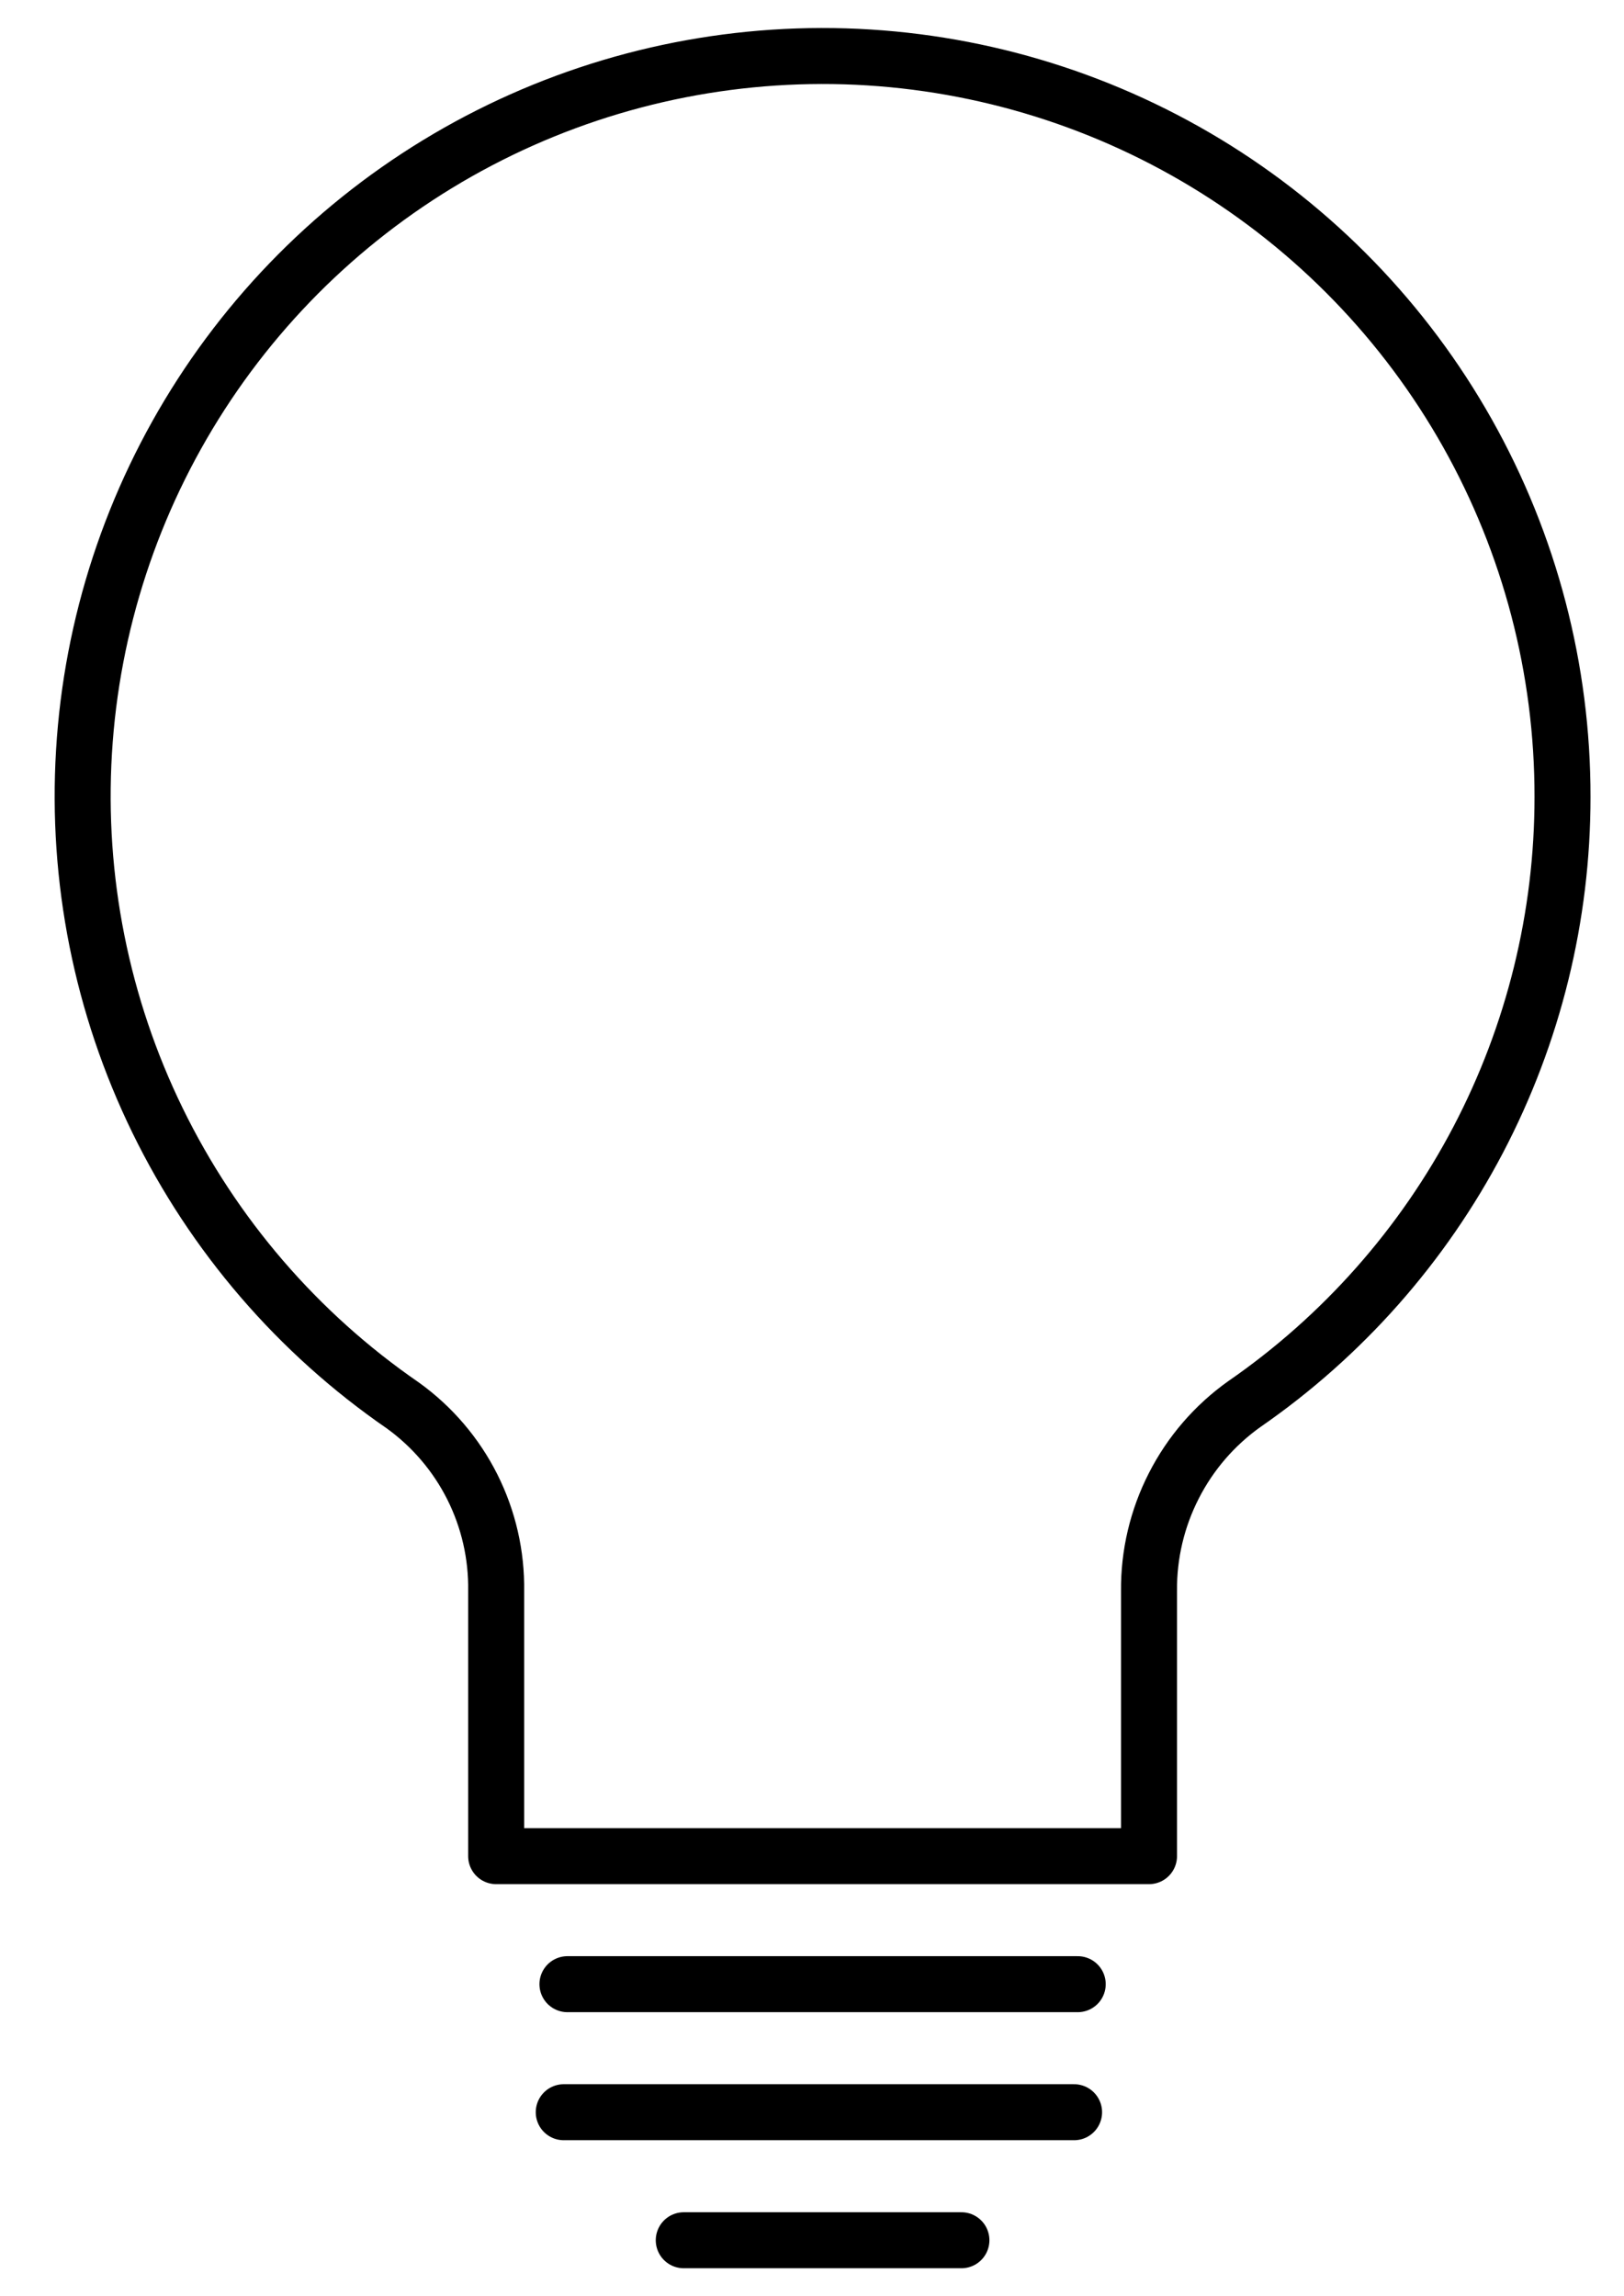 <svg width="29" height="41" viewBox="0 0 29 41" fill="none" xmlns="http://www.w3.org/2000/svg">
<path d="M10.133 35.427H19.245M10.067 37.713H19.18M12.21 39.999H17.168M27.902 14.229C27.905 11.954 27.32 9.716 26.204 7.733C25.088 5.75 23.479 4.089 21.532 2.91C19.585 1.732 17.367 1.076 15.093 1.006C12.818 0.937 10.564 1.456 8.549 2.513C6.534 3.57 4.827 5.13 3.592 7.041C2.357 8.953 1.636 11.15 1.5 13.422C1.363 15.693 1.816 17.962 2.814 20.007C3.812 22.052 5.321 23.805 7.195 25.095C7.719 25.473 8.144 25.971 8.434 26.548C8.724 27.126 8.87 27.764 8.86 28.41V33.141H20.518V28.406C20.512 27.754 20.664 27.11 20.961 26.529C21.257 25.948 21.689 25.447 22.221 25.069C23.974 23.857 25.407 22.237 26.397 20.349C27.386 18.461 27.903 16.361 27.902 14.229Z" stroke="black" stroke-linecap="round" stroke-linejoin="round"/>
</svg>
